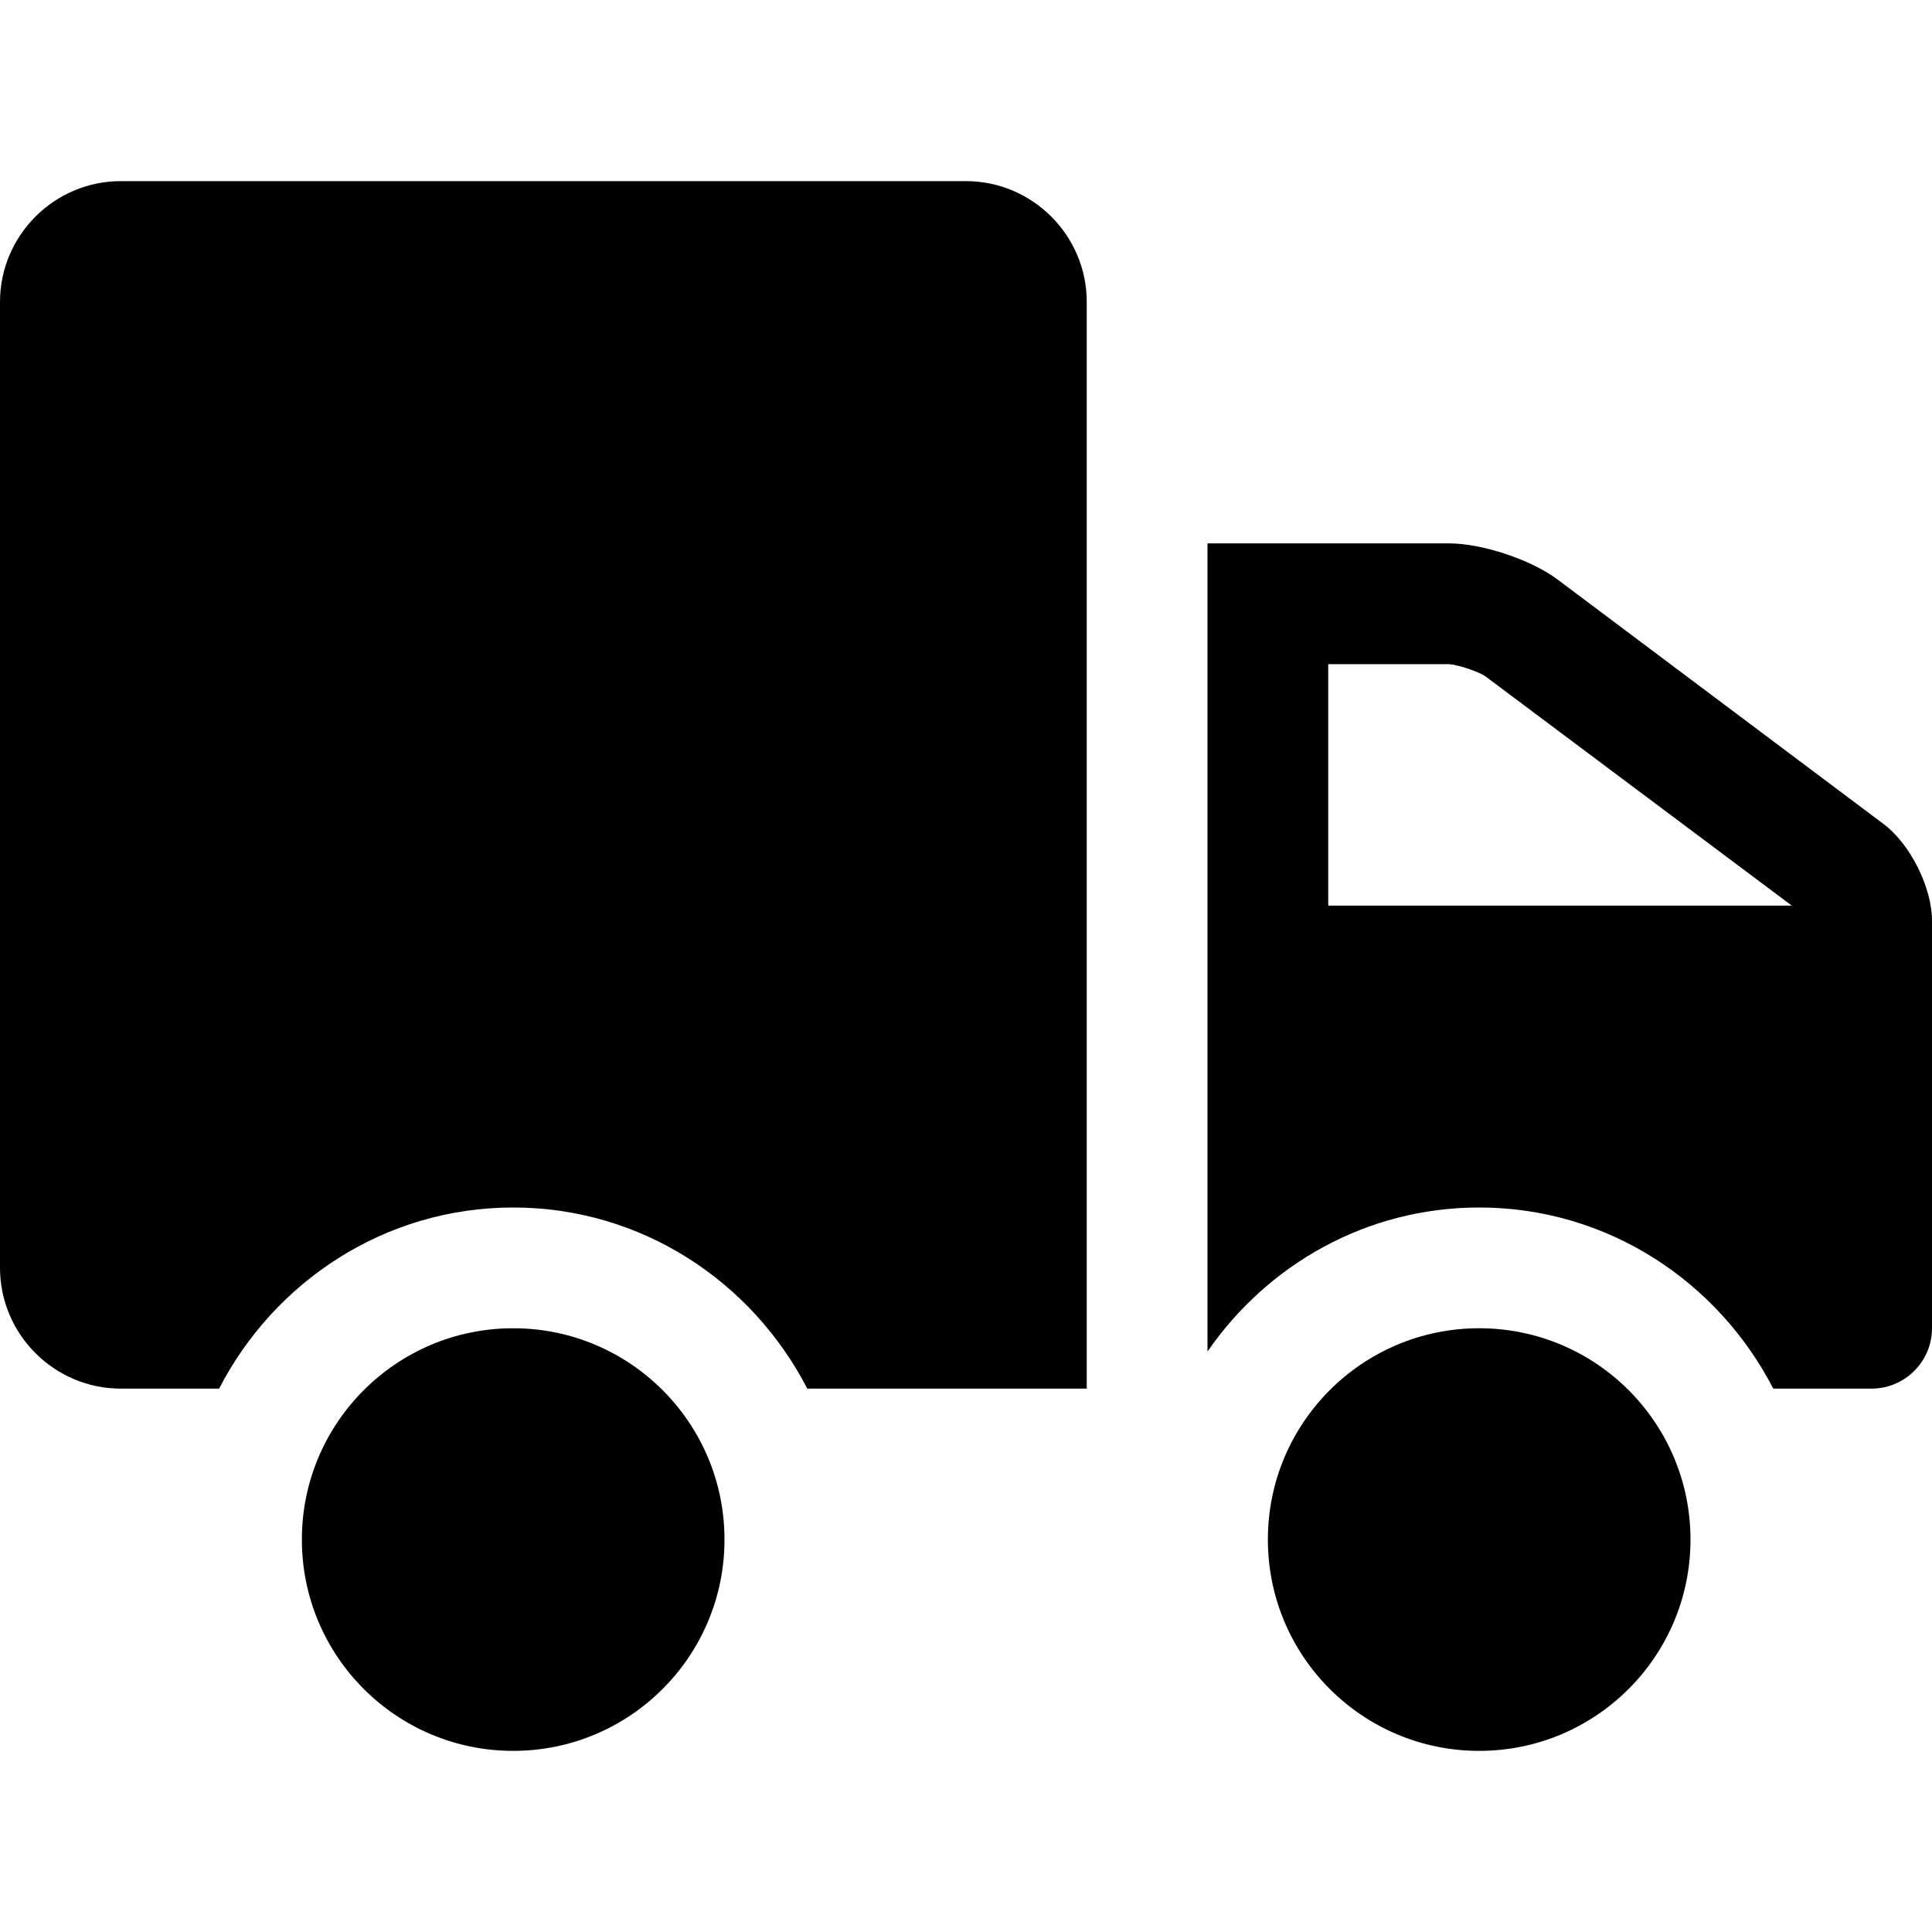 <?xml version="1.0" encoding="iso-8859-1"?>
<!-- Generator: Adobe Illustrator 17.0.0, SVG Export Plug-In . SVG Version: 6.00 Build 0)  -->
<!DOCTYPE svg PUBLIC "-//W3C//DTD SVG 1.1//EN" "http://www.w3.org/Graphics/SVG/1.1/DTD/svg11.dtd">
<svg version="1.1" id="Layer_1" xmlns="http://www.w3.org/2000/svg" xmlns:xlink="http://www.w3.org/1999/xlink" x="0px" y="0px"
	 width="32px" height="32px" viewBox="0 0 32 32" style="enable-background:new 0 0 32 32;" xml:space="preserve">
<g>
	<defs>
		<rect id="SVGID_1_" width="32" height="32"/>
	</defs>
	<clipPath id="SVGID_2_">
		<use xlink:href="#SVGID_1_"  style="overflow:visible;"/>
	</clipPath>
	<g style="clip-path:url(#SVGID_2_);">
		<defs>
			<rect id="SVGID_3_" width="32" height="32"/>
		</defs>
		<clipPath id="SVGID_4_">
			<use xlink:href="#SVGID_3_"  style="overflow:visible;"/>
		</clipPath>
		<path style="clip-path:url(#SVGID_4_);" d="M24.5,22c-1.933,0-3.5,1.567-3.5,3.5s1.567,3.5,3.5,3.5s3.5-1.567,3.5-3.5
			S26.433,22,24.5,22"/>
		<path style="clip-path:url(#SVGID_4_);" d="M8.5,22C6.567,22,5,23.567,5,25.5S6.567,29,8.5,29s3.5-1.567,3.5-3.5S10.433,22,8.5,22
			"/>
		<path style="clip-path:url(#SVGID_4_);" d="M16,3H2C0.9,3,0,3.9,0,5v16c0,1.1,0.9,2,2,2h1.629c0.914-1.772,2.743-3,4.871-3
			s3.957,1.228,4.871,3H18V5C18,3.9,17.1,3,16,3"/>
		<path style="clip-path:url(#SVGID_4_);" d="M31.2,13.65L25.8,9.6C25.36,9.27,24.55,9,24,9h-4v13.385
			C20.99,20.95,22.629,20,24.5,20c2.128,0,3.957,1.228,4.871,3H31c0.55,0,1-0.45,1-1v-6.75C32,14.7,31.64,13.98,31.2,13.65 M22,15
			v-4h1.995c0.148,0.008,0.49,0.122,0.605,0.2l5.078,3.8H22z"/>
	</g>
</g>
</svg>
